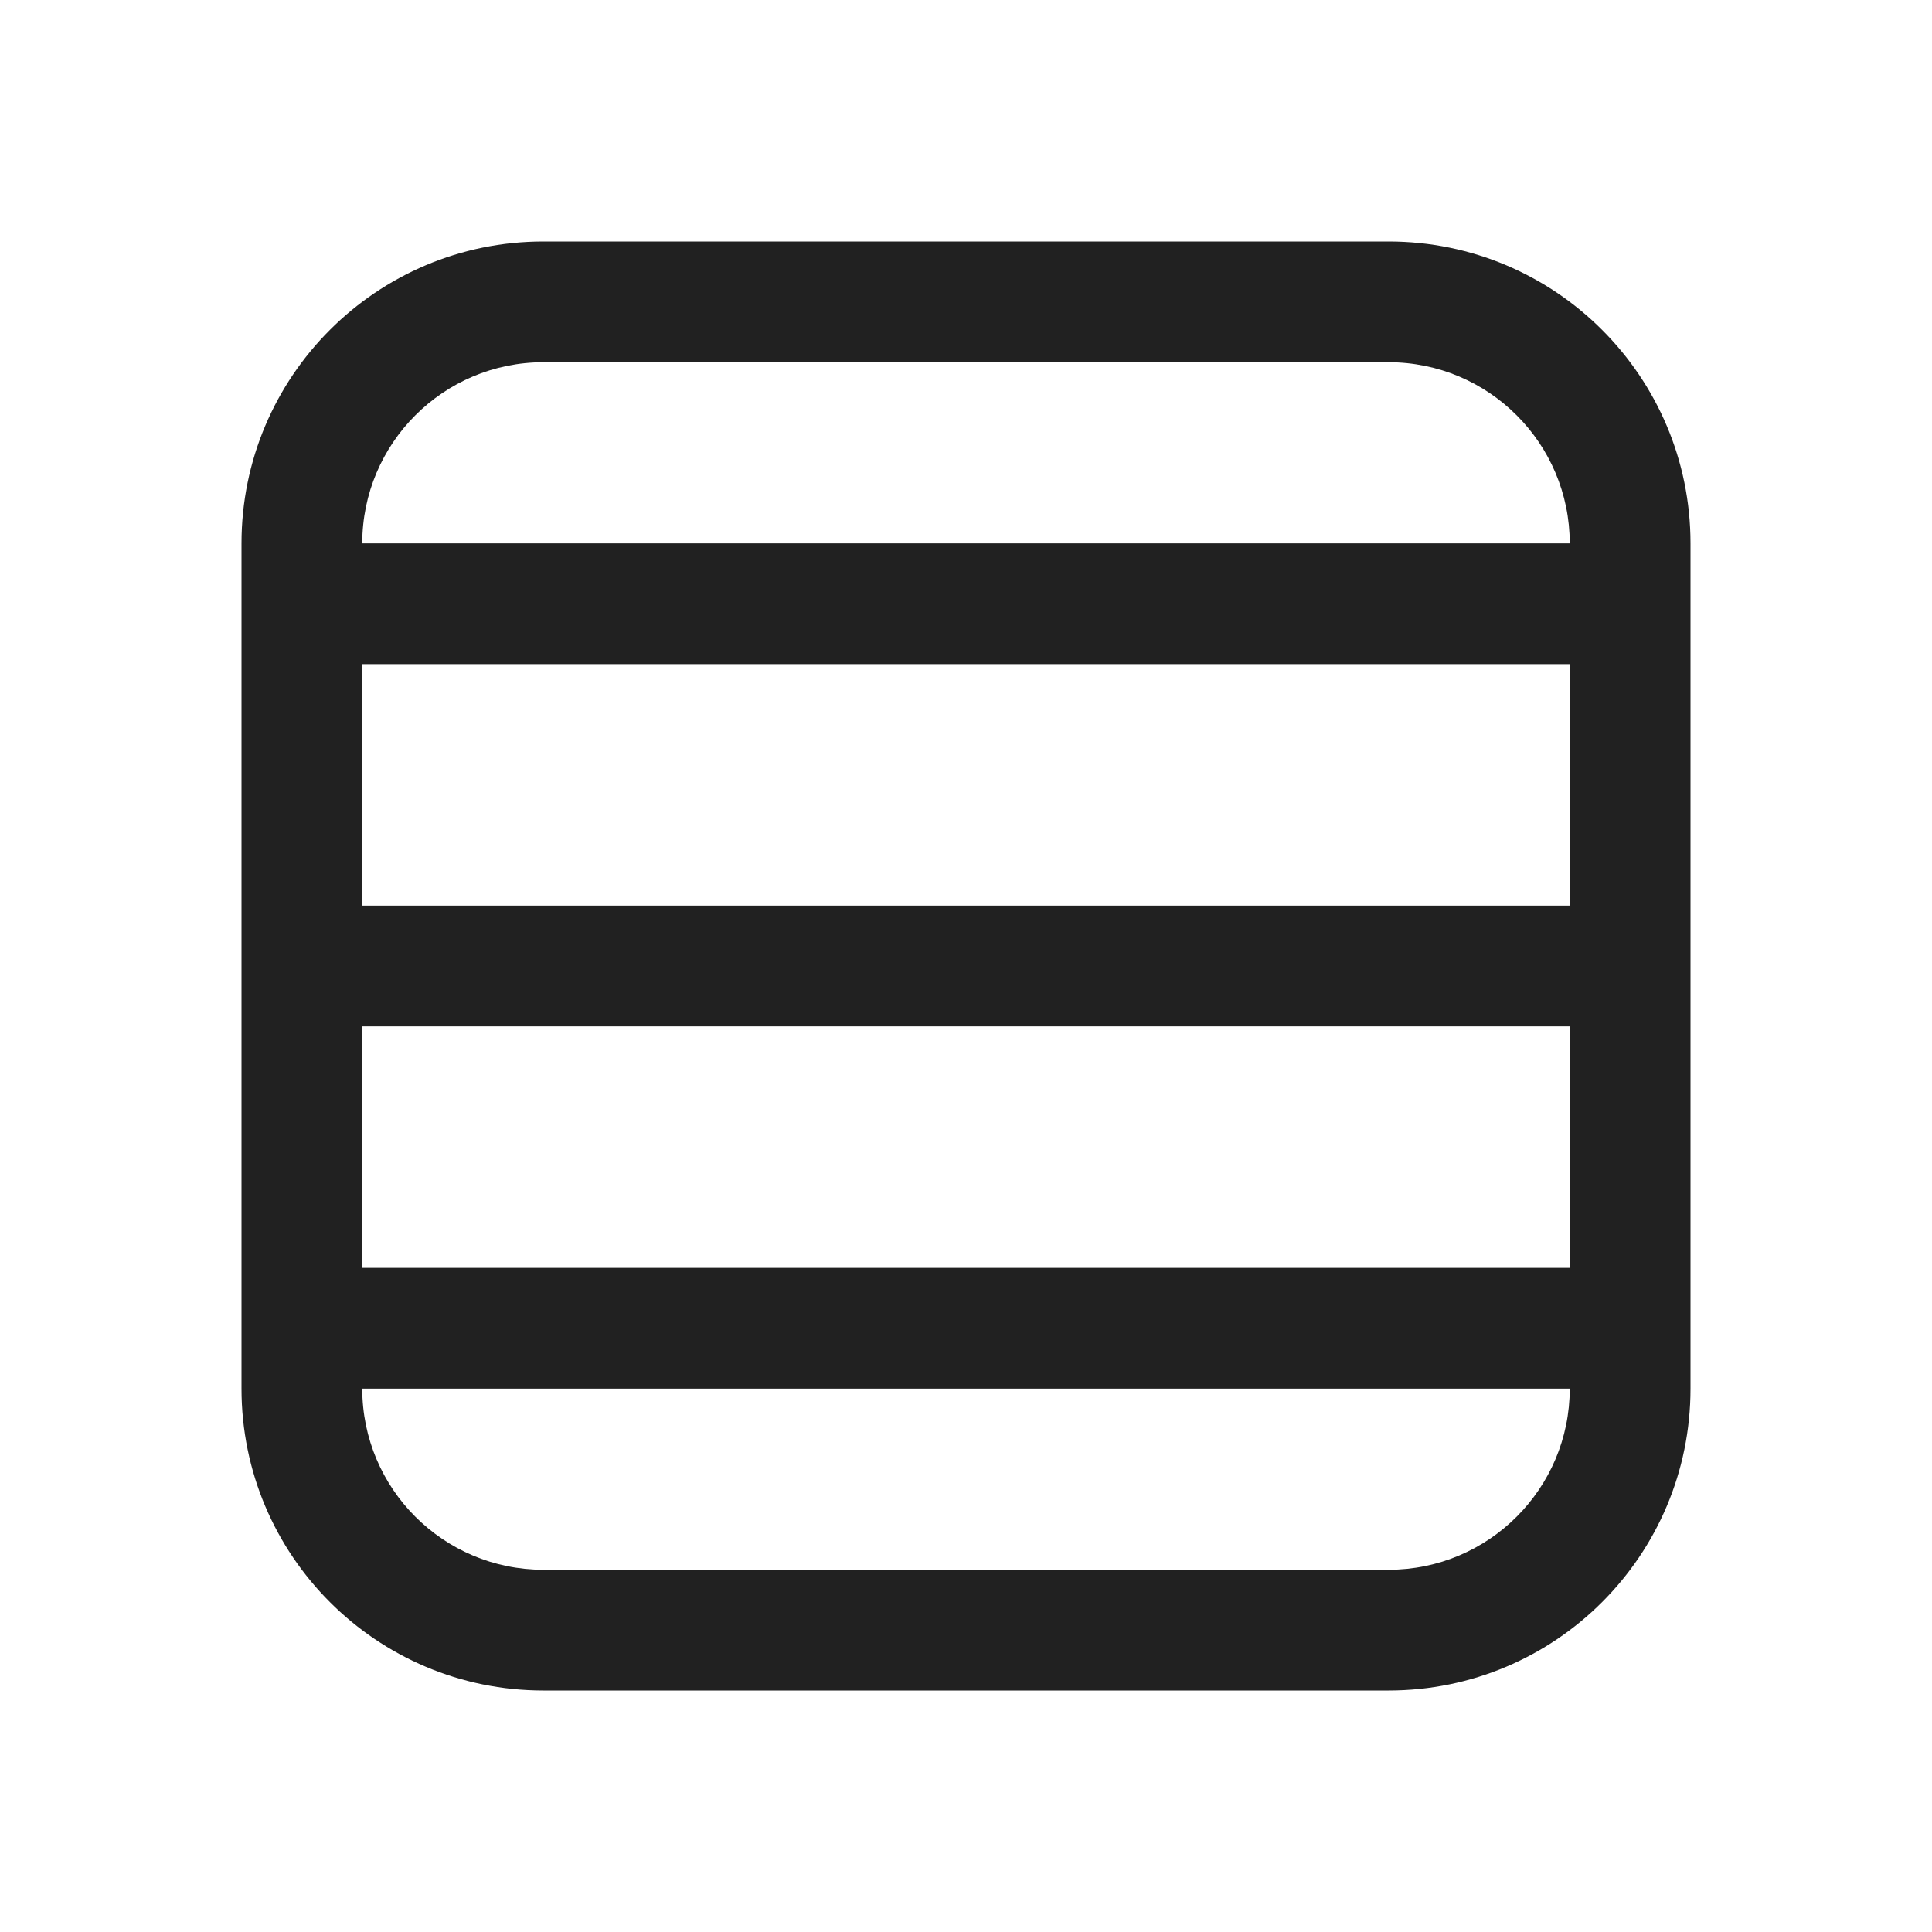 <svg width="16" height="16" viewBox="0 0 16 16" fill="none" xmlns="http://www.w3.org/2000/svg">
<path d="M14 4.5C14 3.119 12.881 2 11.5 2H4.5C3.119 2 2 3.119 2 4.5V11.5C2 12.881 3.119 14 4.5 14H11.5C12.881 14 14 12.881 14 11.5V4.5ZM11.5 3C12.328 3 13 3.672 13 4.5H3C3 3.672 3.672 3 4.5 3H11.5ZM3 8.5H13V10.5H3V8.5ZM3 7.5V5.5H13V7.5H3ZM4.5 13C3.672 13 3 12.328 3 11.5H13C13 12.328 12.328 13 11.5 13H4.5Z" fill="#212121"/>
</svg>
